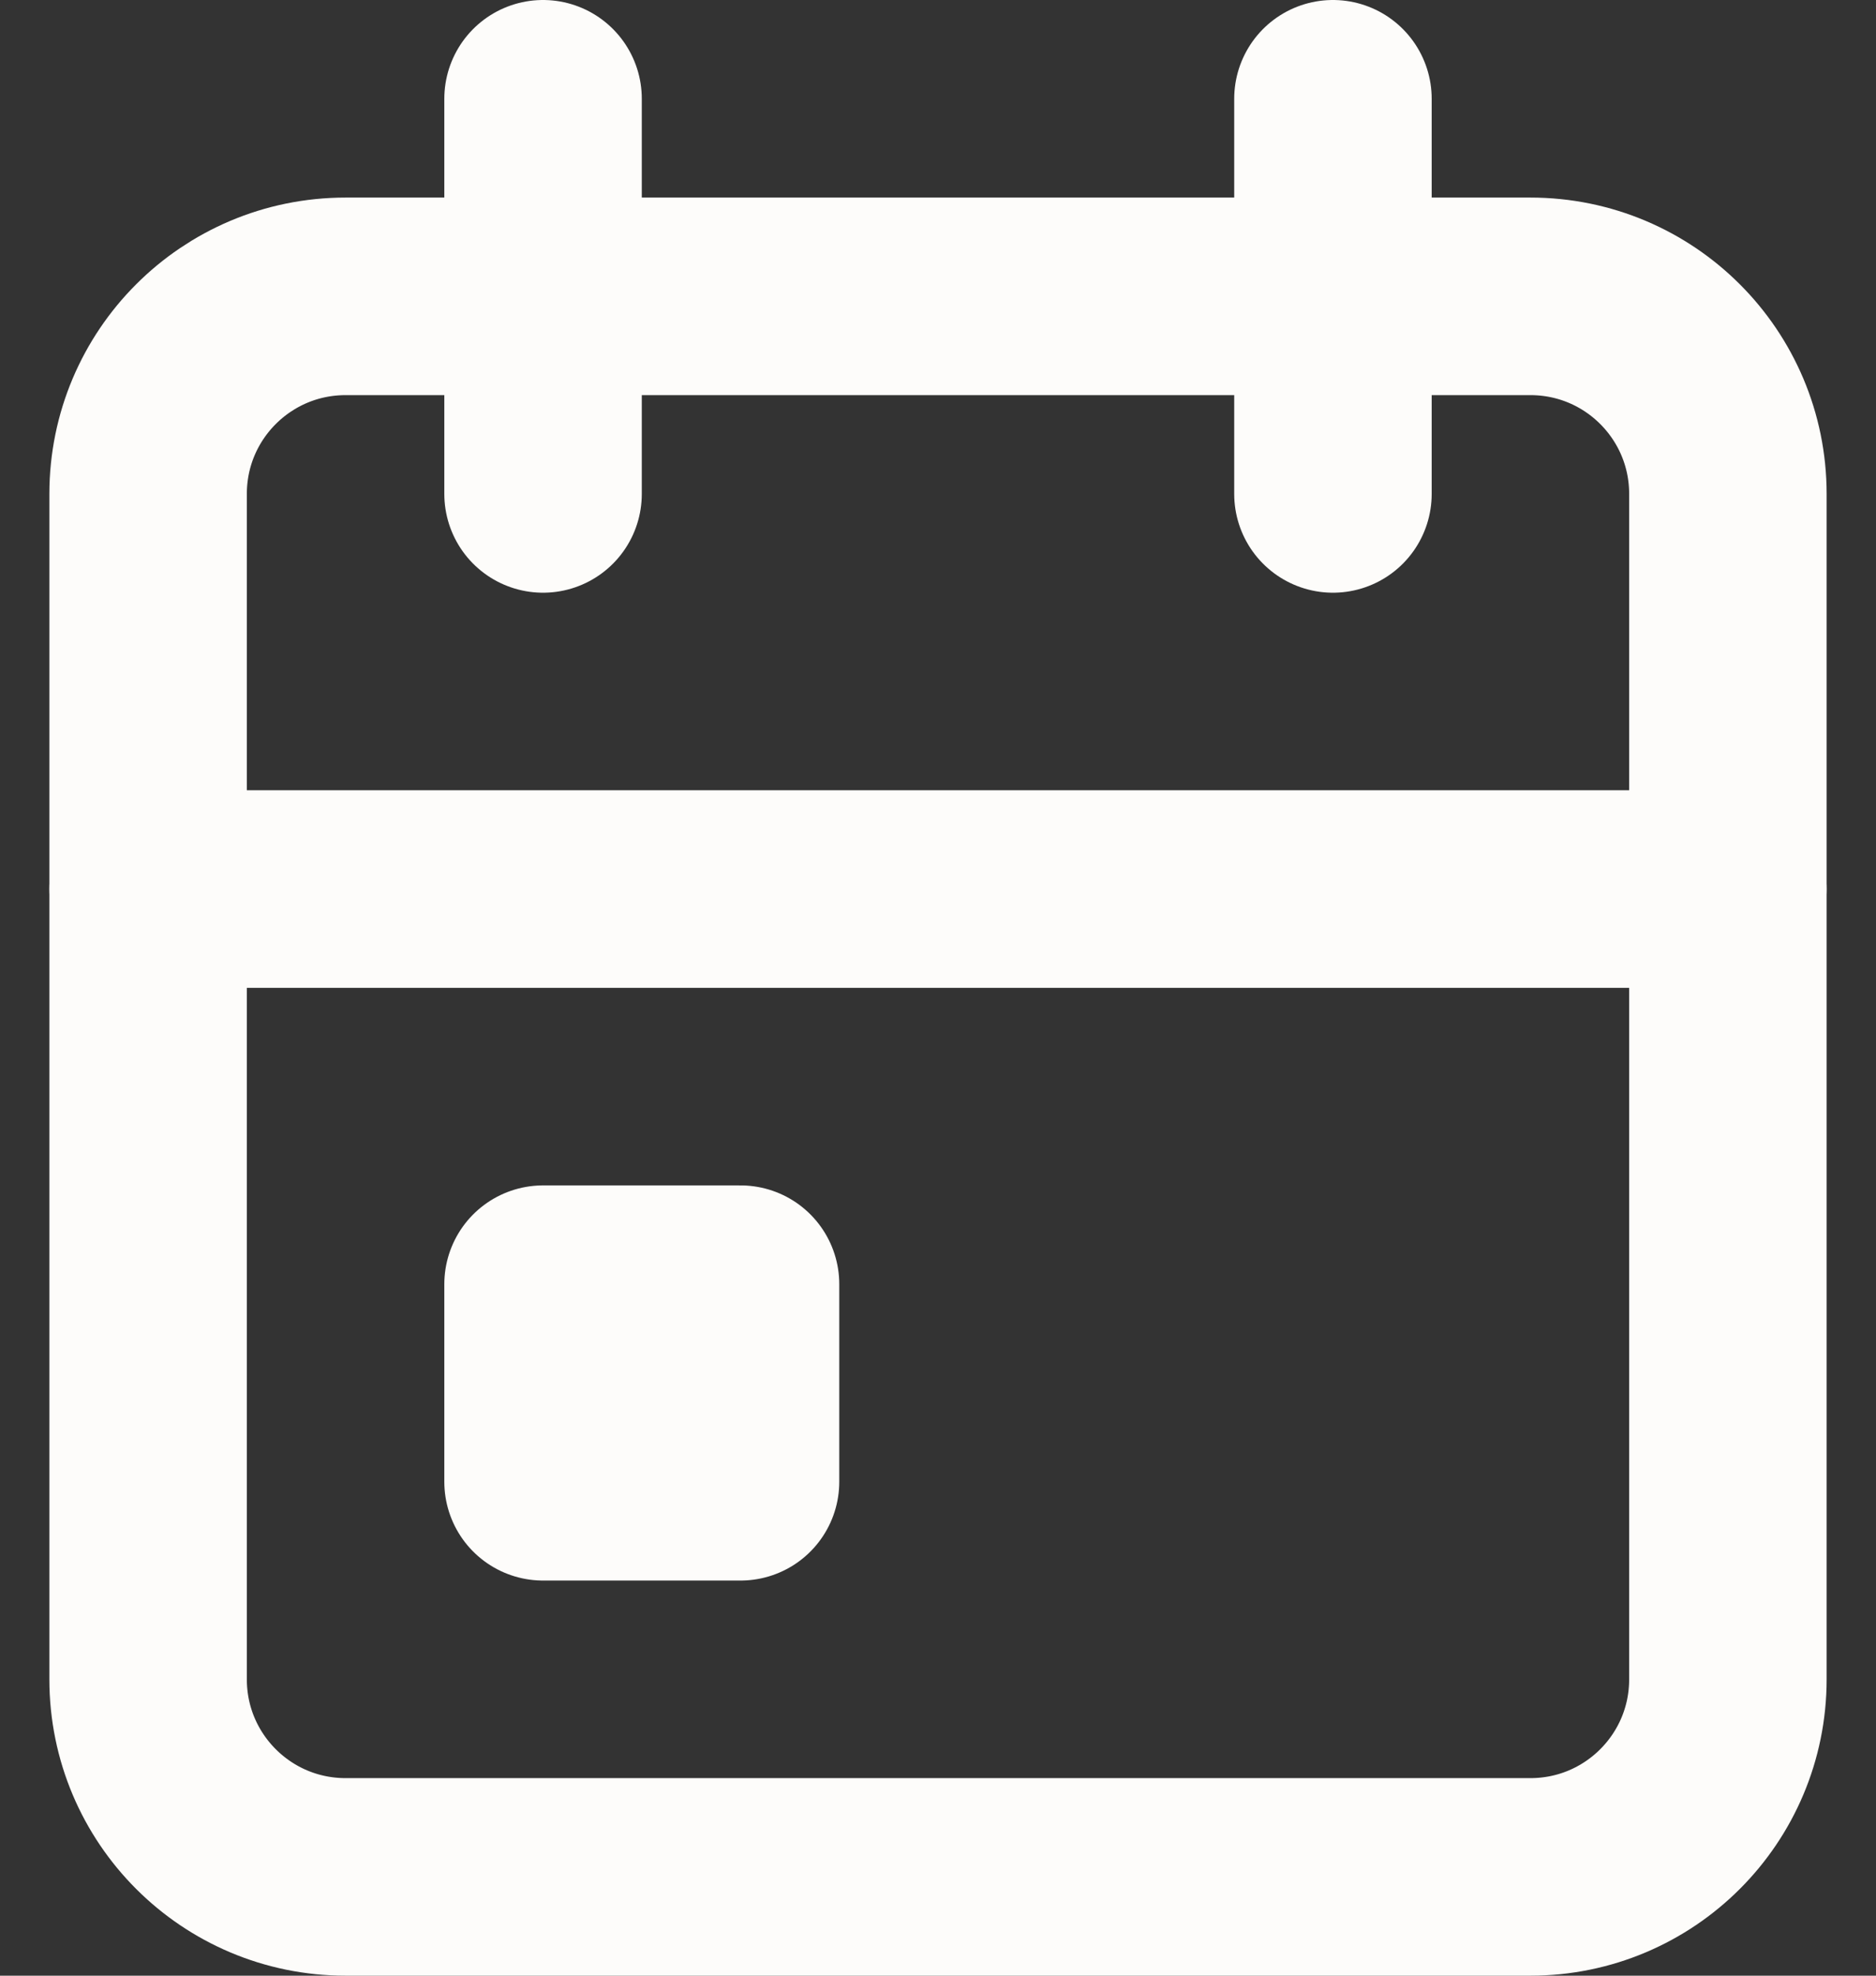 <svg width="19" height="20" viewBox="0 0 19 20" fill="none" xmlns="http://www.w3.org/2000/svg">
<rect x="0" y="0" width="19" height="20" fill="#333333" stroke="none"/>
<path d="M15.5 3H3.5C2.395 3 1.5 3.895 1.5 5V17C1.5 18.105 2.395 19 3.5 19H15.5C16.605 19 17.5 18.105 17.5 17V5C17.5 3.895 16.605 3 15.5 3Z" stroke="#FDFCFA" stroke-width="2" stroke-linecap="round" stroke-linejoin="round"/>
<path d="M13.5 1V5" stroke="#FDFCFA" stroke-width="2" stroke-linecap="round" stroke-linejoin="round"/>
<path d="M5.5 1V5" stroke="#FDFCFA" stroke-width="2" stroke-linecap="round" stroke-linejoin="round"/>
<path d="M1.5 9H17.5" stroke="#FDFCFA" stroke-width="2" stroke-linecap="round" stroke-linejoin="round"/>
<path d="M7.5 13H5.5V15H7.5V13Z" stroke="#FDFCFA" stroke-width="2" stroke-linecap="round" stroke-linejoin="round"/>
</svg>
